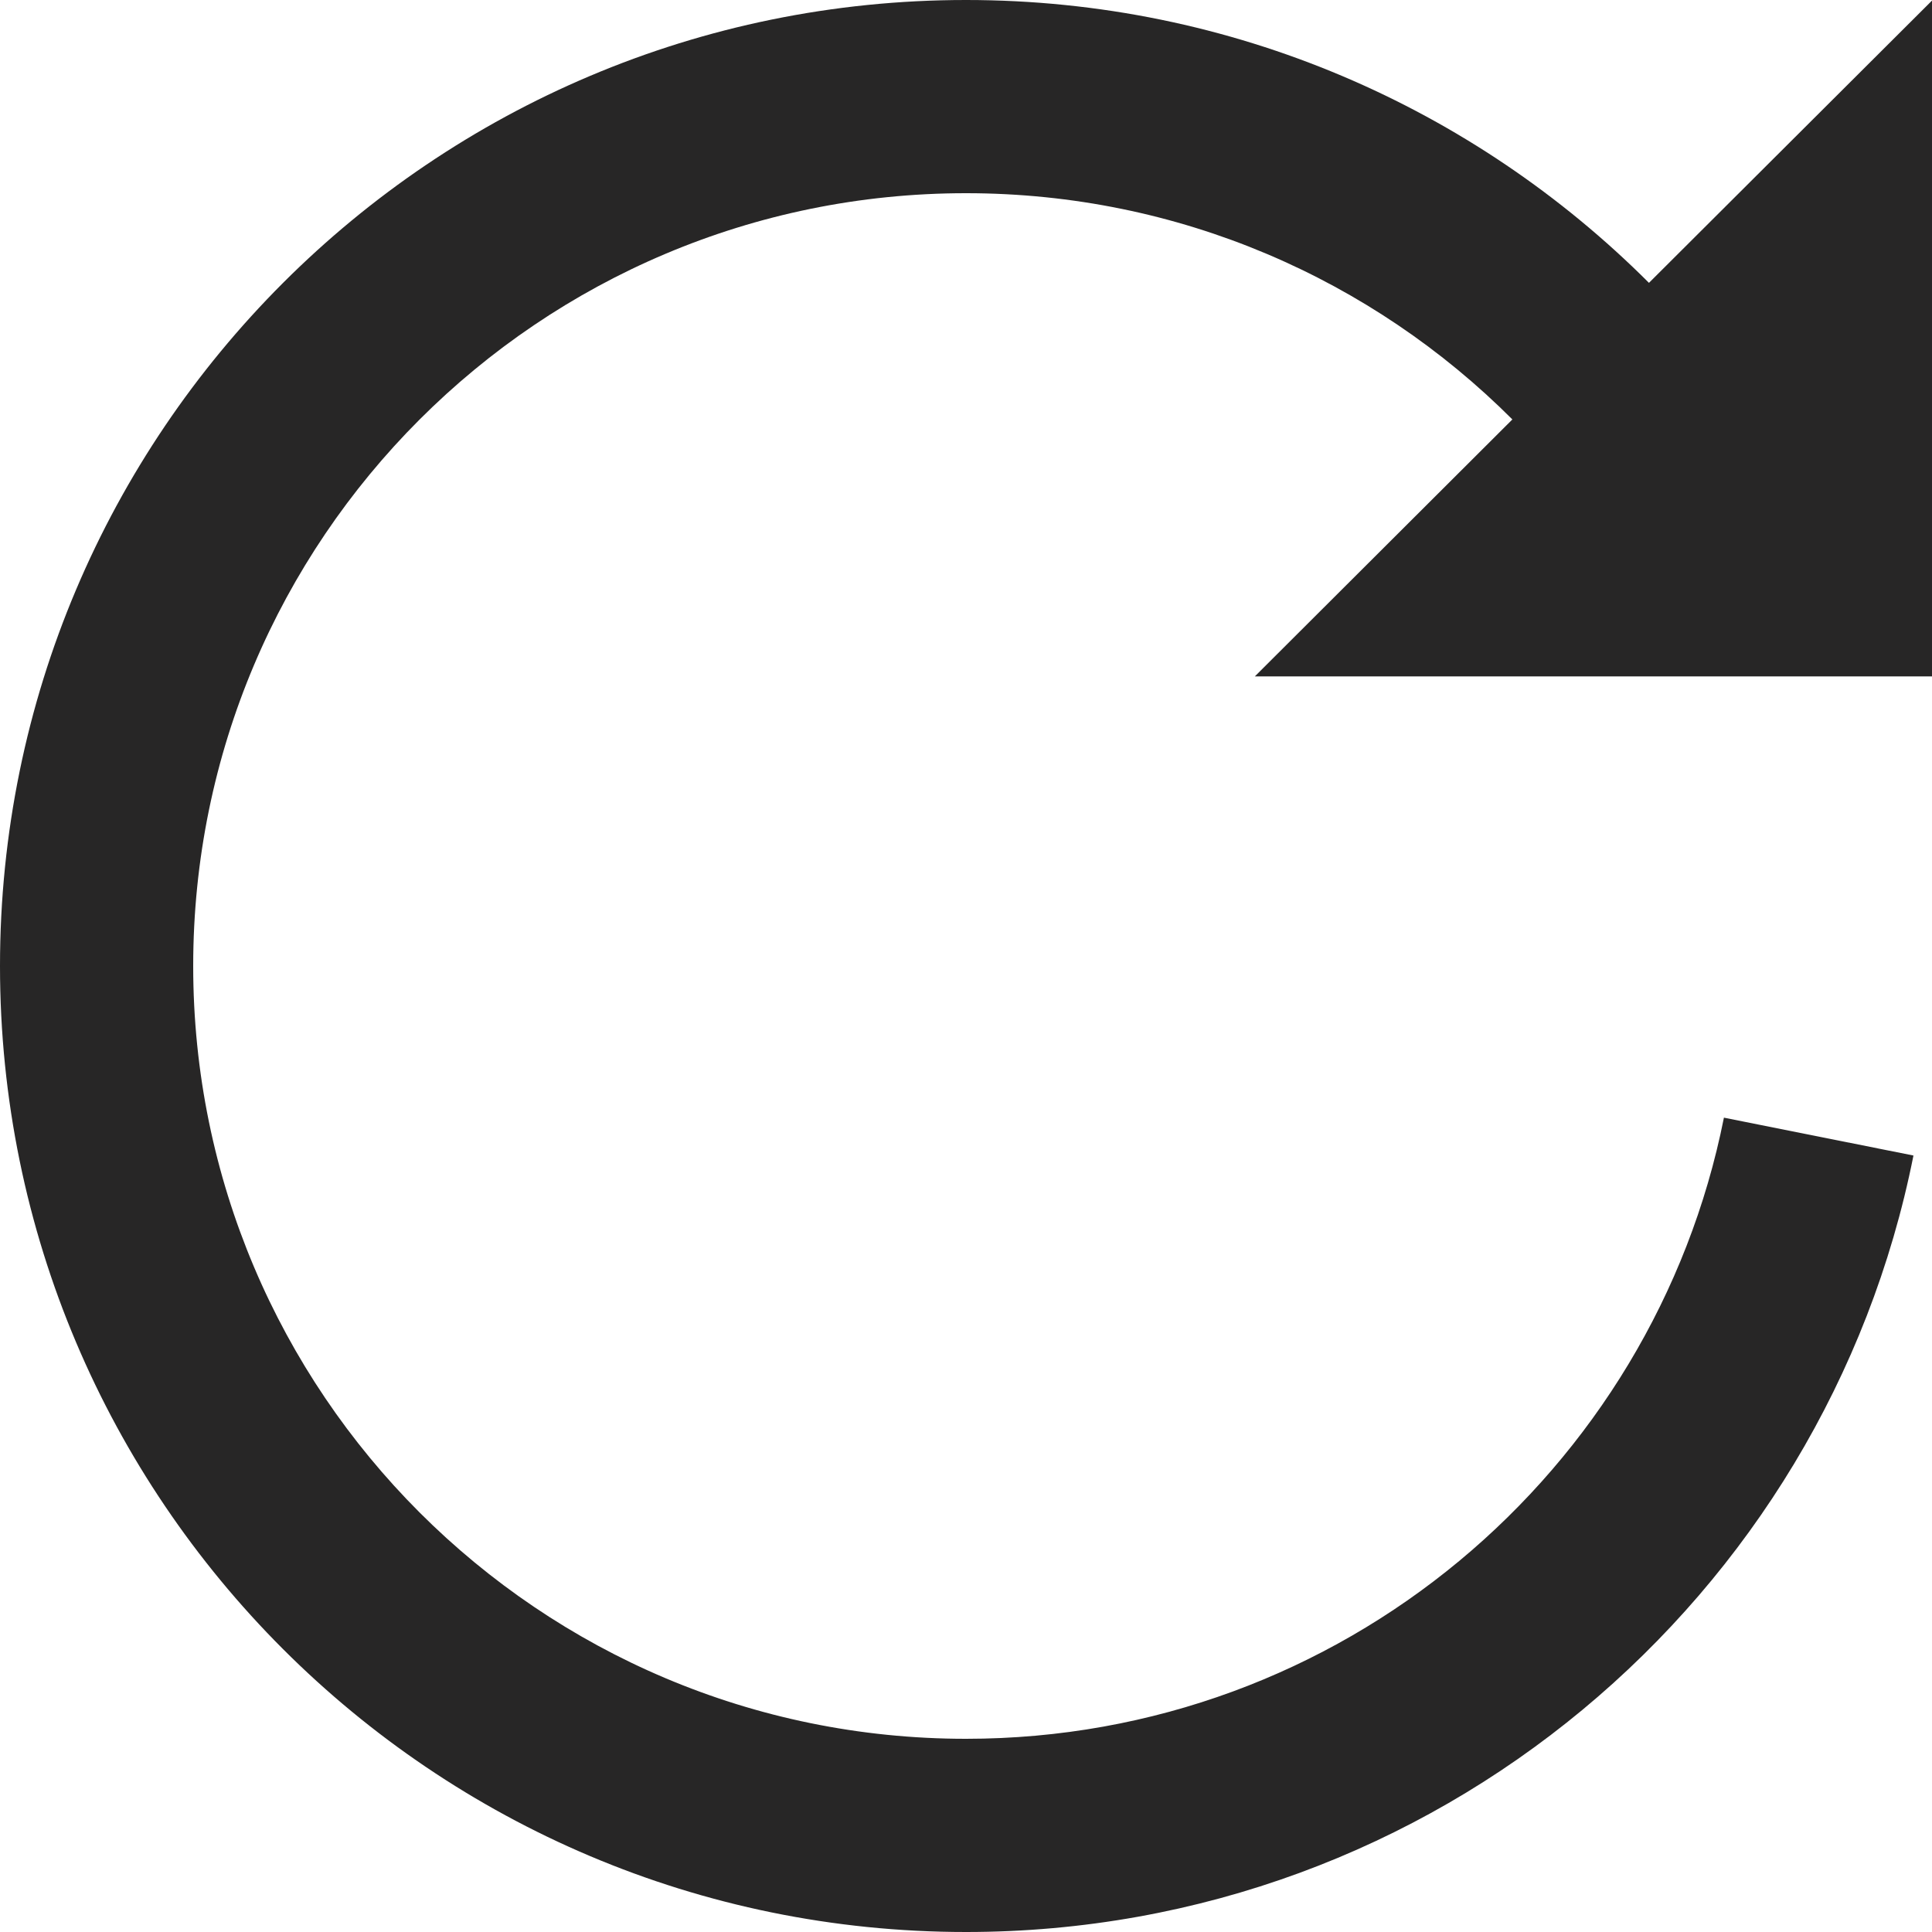 <svg width="10" height="10" viewBox="0 0 10 10" fill="none" xmlns="http://www.w3.org/2000/svg">
<path d="M8.535 1.464L10 0.003V3.501H6.495L7.828 2.171C7.104 1.447 6.104 1 5 1C2.791 1 1 2.791 1 5C1 7.209 2.791 9 5 9C6.941 9 8.558 7.618 8.923 5.785L9.904 5.981C9.448 8.273 7.426 10 5 10C2.239 10 0 7.761 0 5C0 2.239 2.239 0 5 0C6.381 0 7.631 0.56 8.535 1.464Z" fill="#272626"/>
</svg>
